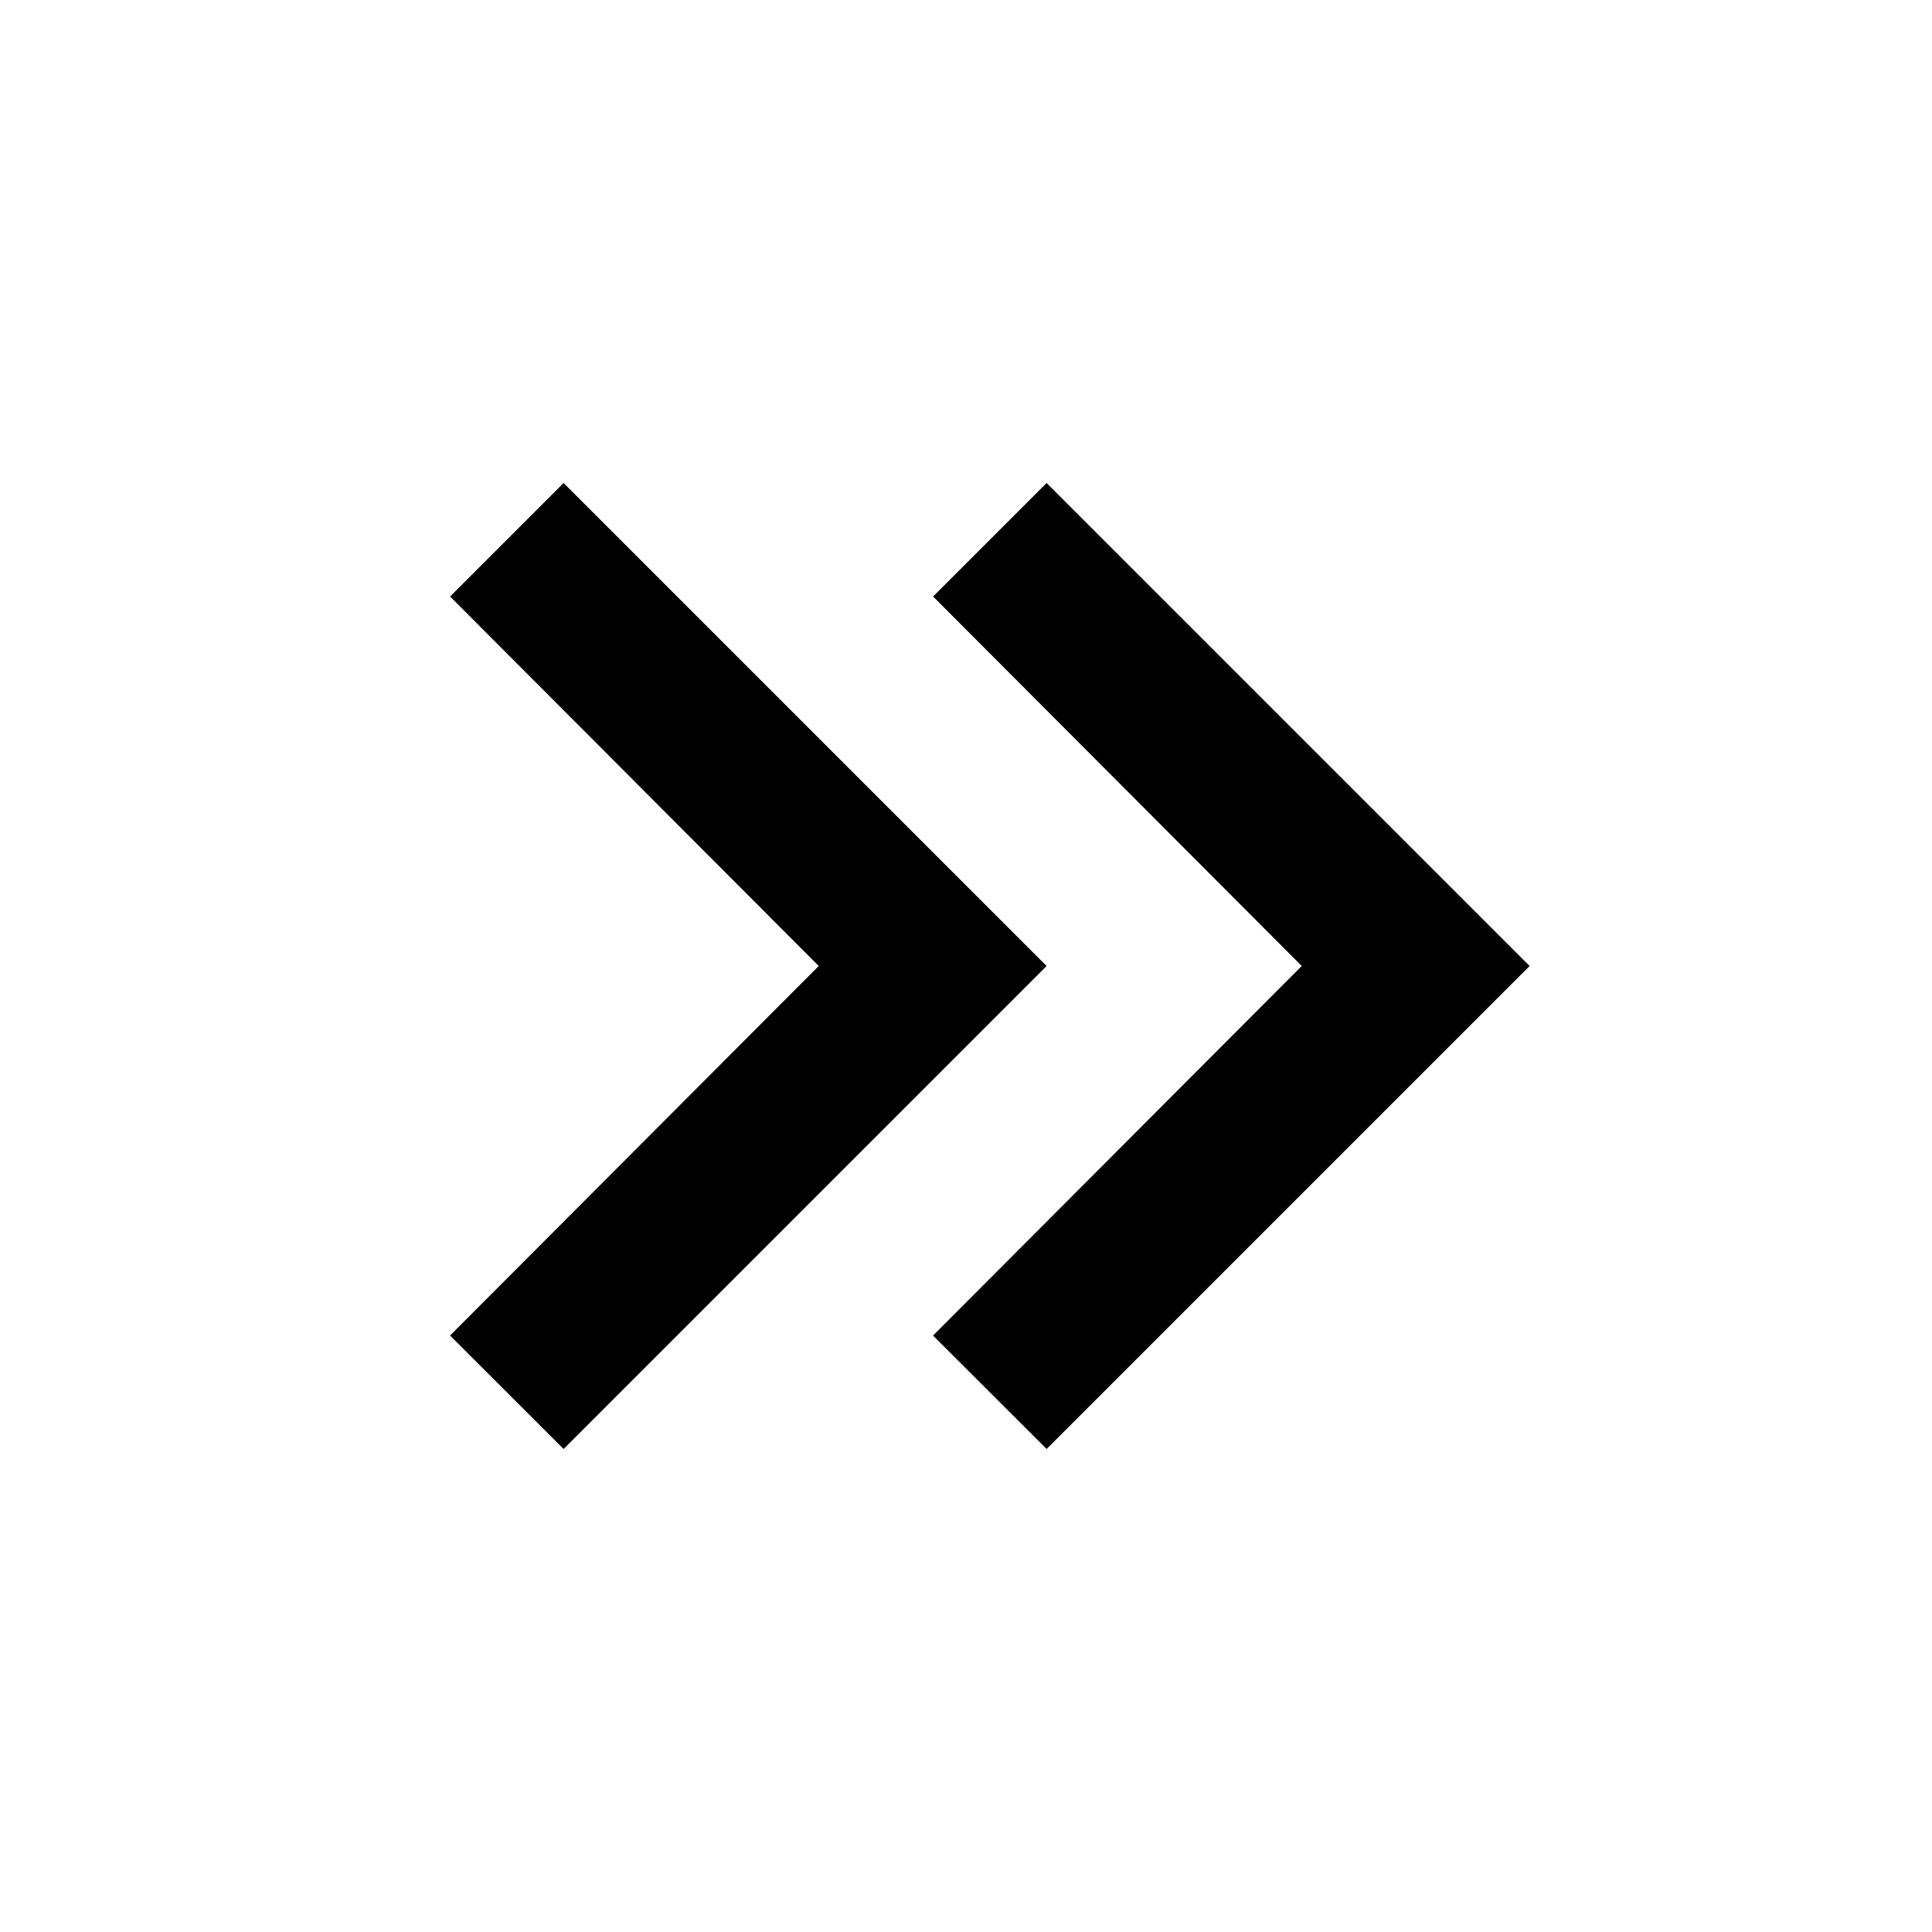 <!-- Generated by IcoMoon.io -->
<svg version="1.1" xmlns="http://www.w3.org/2000/svg" width="18" height="18" viewBox="0 0 18 18">
<title>chevron-double-right</title>
<path d="M4.193 5.558l1.058-1.058 4.5 4.5-4.5 4.5-1.058-1.057 3.435-3.443-3.435-3.443zM8.693 5.558l1.058-1.058 4.5 4.5-4.5 4.5-1.058-1.057 3.435-3.443-3.435-3.443z"></path>
</svg>
